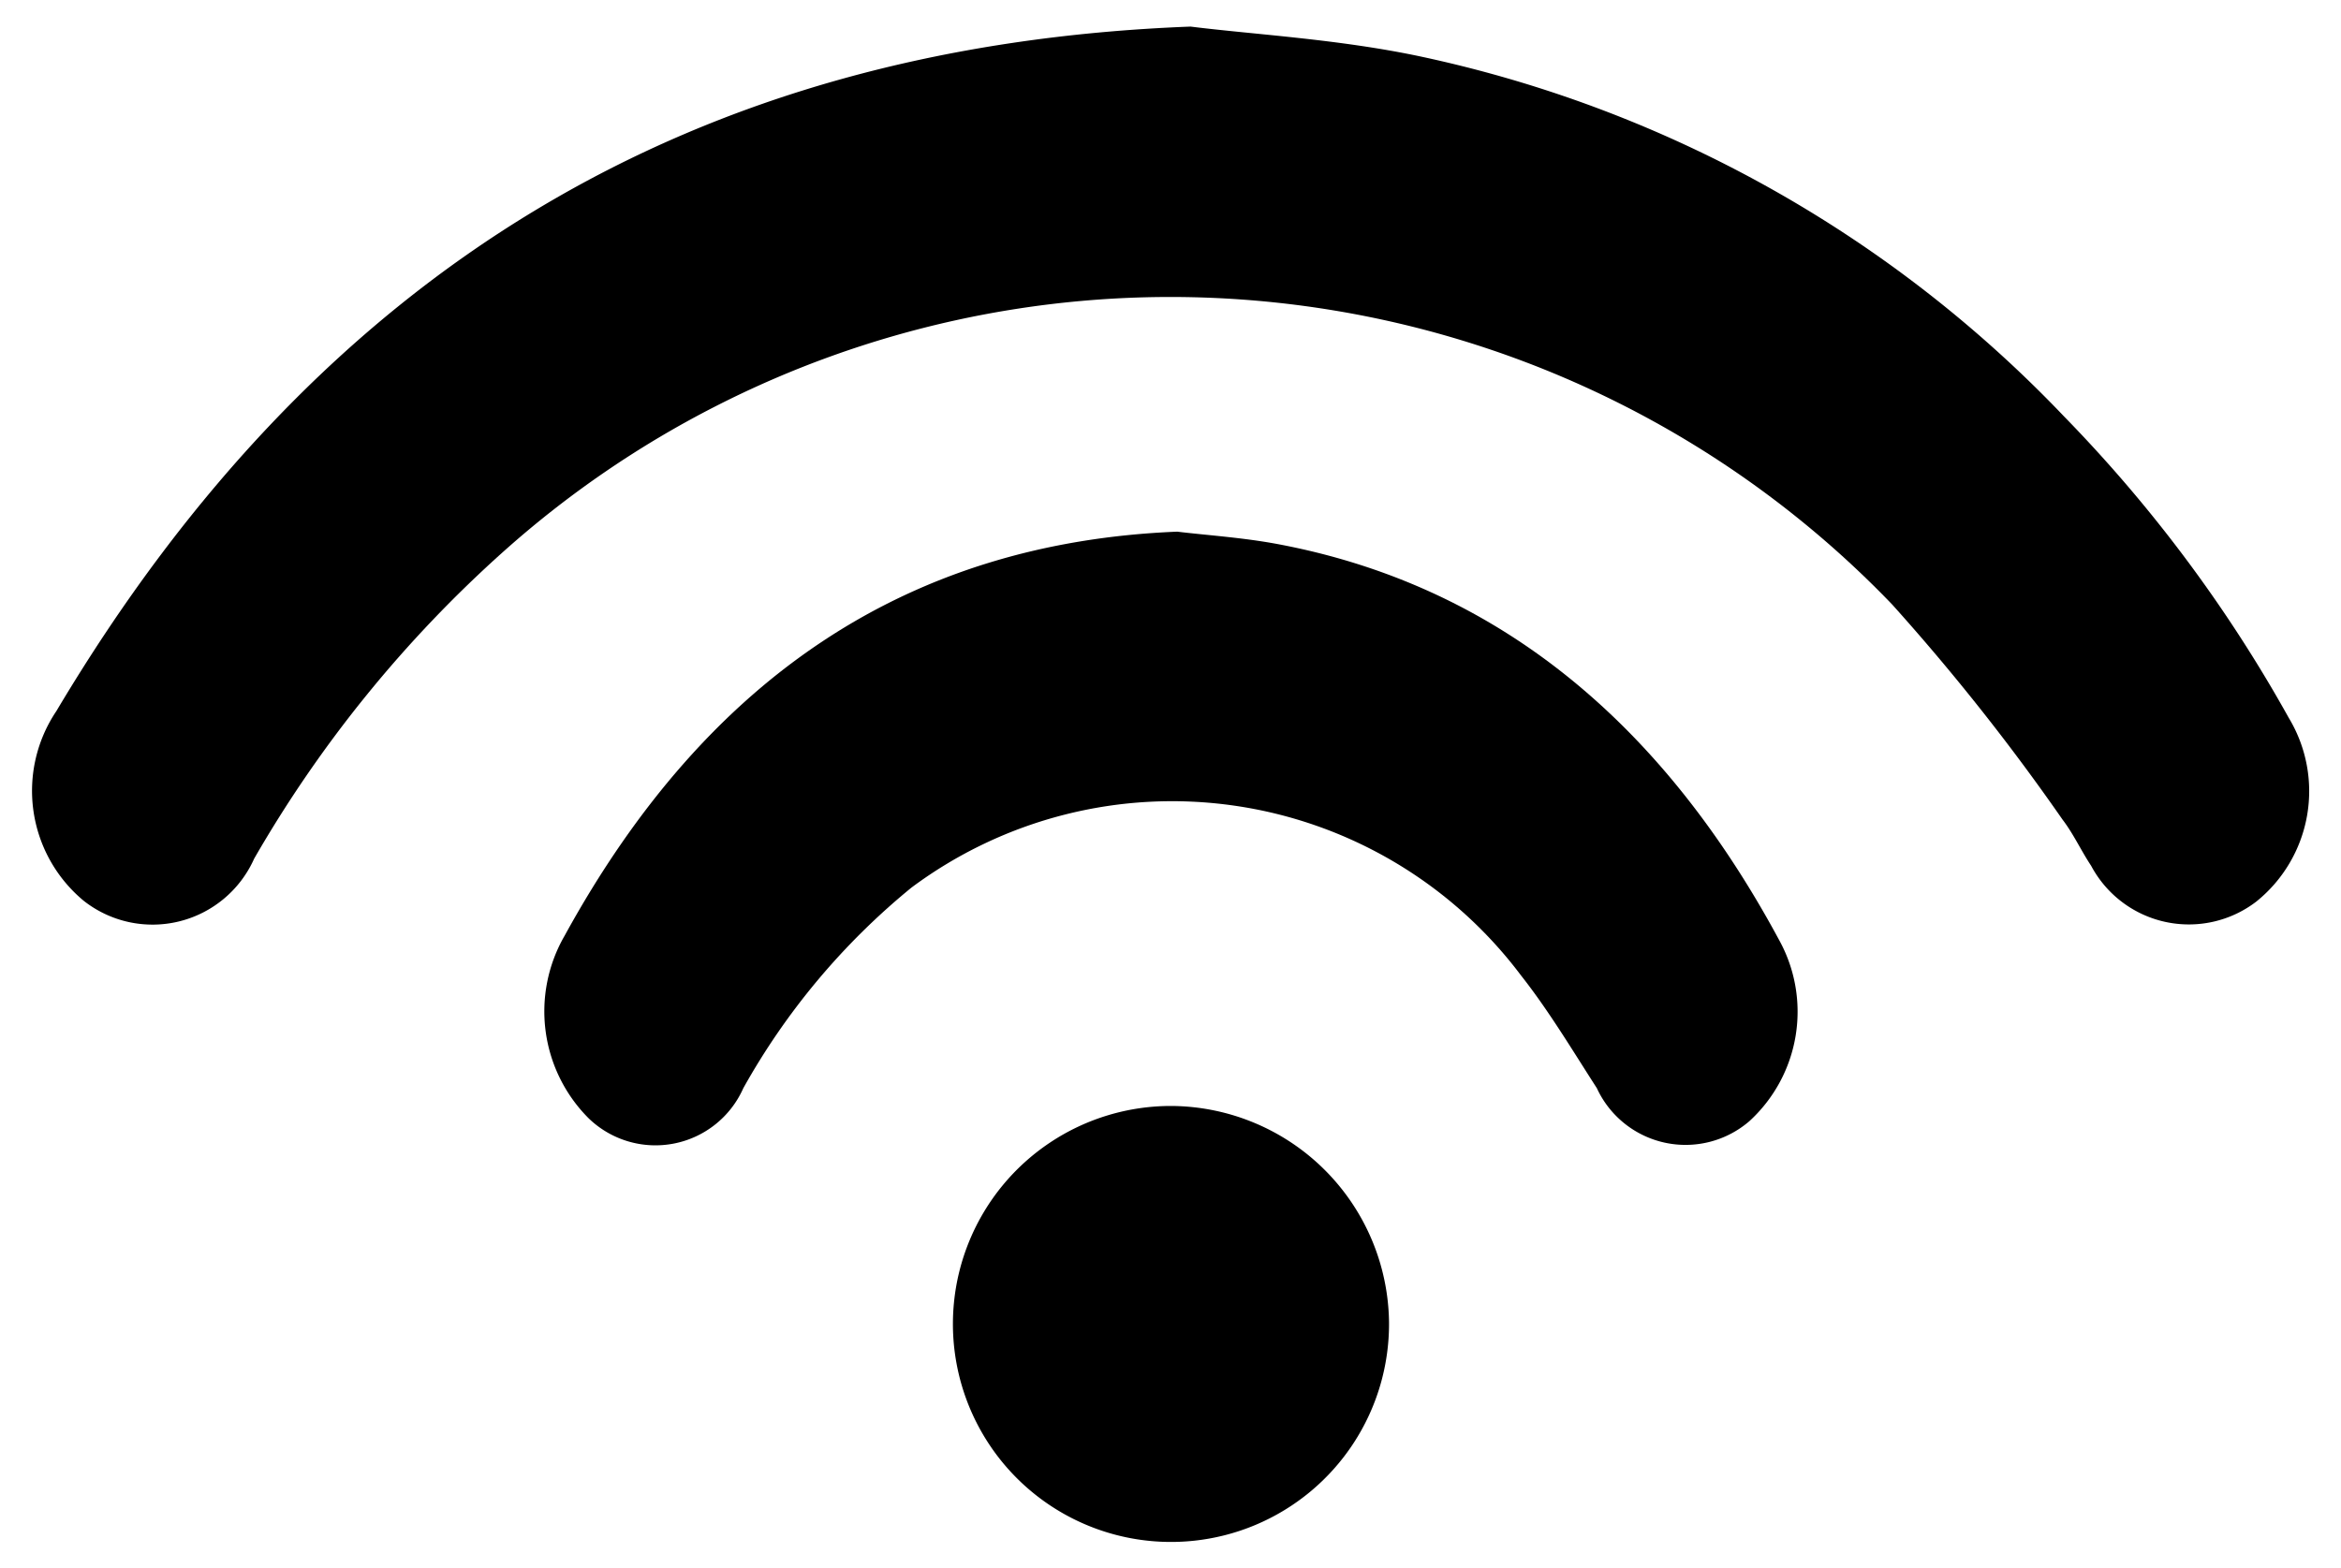 <svg xmlns="http://www.w3.org/2000/svg" width="44.886" height="30.075" viewBox="0 0 44.886 30.075">
  <defs>
    <style>
      .cls-1 {
        fill: #a98445;
        stroke: #a98445;
      }
    </style>
  </defs>
  <g id="Group_449" data-name="Group 449" transform="translate(-499.373 -2291.499)">
    <path id="Path_233" data-name="Path 233" className="cls-1" d="M527.034,118.8a27.231,27.231,0,0,0-4.313-5.787,23.94,23.94,0,0,0-12.333-6.9c-1.577-.335-3.2-.422-4.412-.574-9.515.363-16.685,4.622-21.747,13.128a2.74,2.74,0,0,0,.523,3.638,2.133,2.133,0,0,0,3.269-.807,23.9,23.9,0,0,1,4.791-5.9,19.186,19.186,0,0,1,26.617,1.026,42.035,42.035,0,0,1,3.266,4.125c.208.271.358.6.548.885a2.124,2.124,0,0,0,3.167.687A2.719,2.719,0,0,0,527.034,118.8Z" transform="translate(16.225 2186.47)"/>
    <path id="Path_234" data-name="Path 234" className="cls-1" d="M505.557,114.872c-.674-.126-1.357-.169-1.925-.238-5.086.206-8.994,2.727-11.748,7.753a2.9,2.9,0,0,0,.464,3.5,1.842,1.842,0,0,0,2.964-.579,13.393,13.393,0,0,1,3.224-3.847,8.366,8.366,0,0,1,11.688,1.685c.529.671.982,1.429,1.454,2.162a1.873,1.873,0,0,0,2.926.631,2.846,2.846,0,0,0,.567-3.476C512.894,118.236,509.709,115.651,505.557,114.872Z" transform="translate(18.313 2187.062)"/>
    <path id="Path_235" data-name="Path 235" className="cls-1" d="M503.832,124.46A4.181,4.181,0,1,0,508,128.608,4.2,4.2,0,0,0,503.832,124.46Z" transform="translate(18.006 2188.251)"/>
  </g>
</svg>
